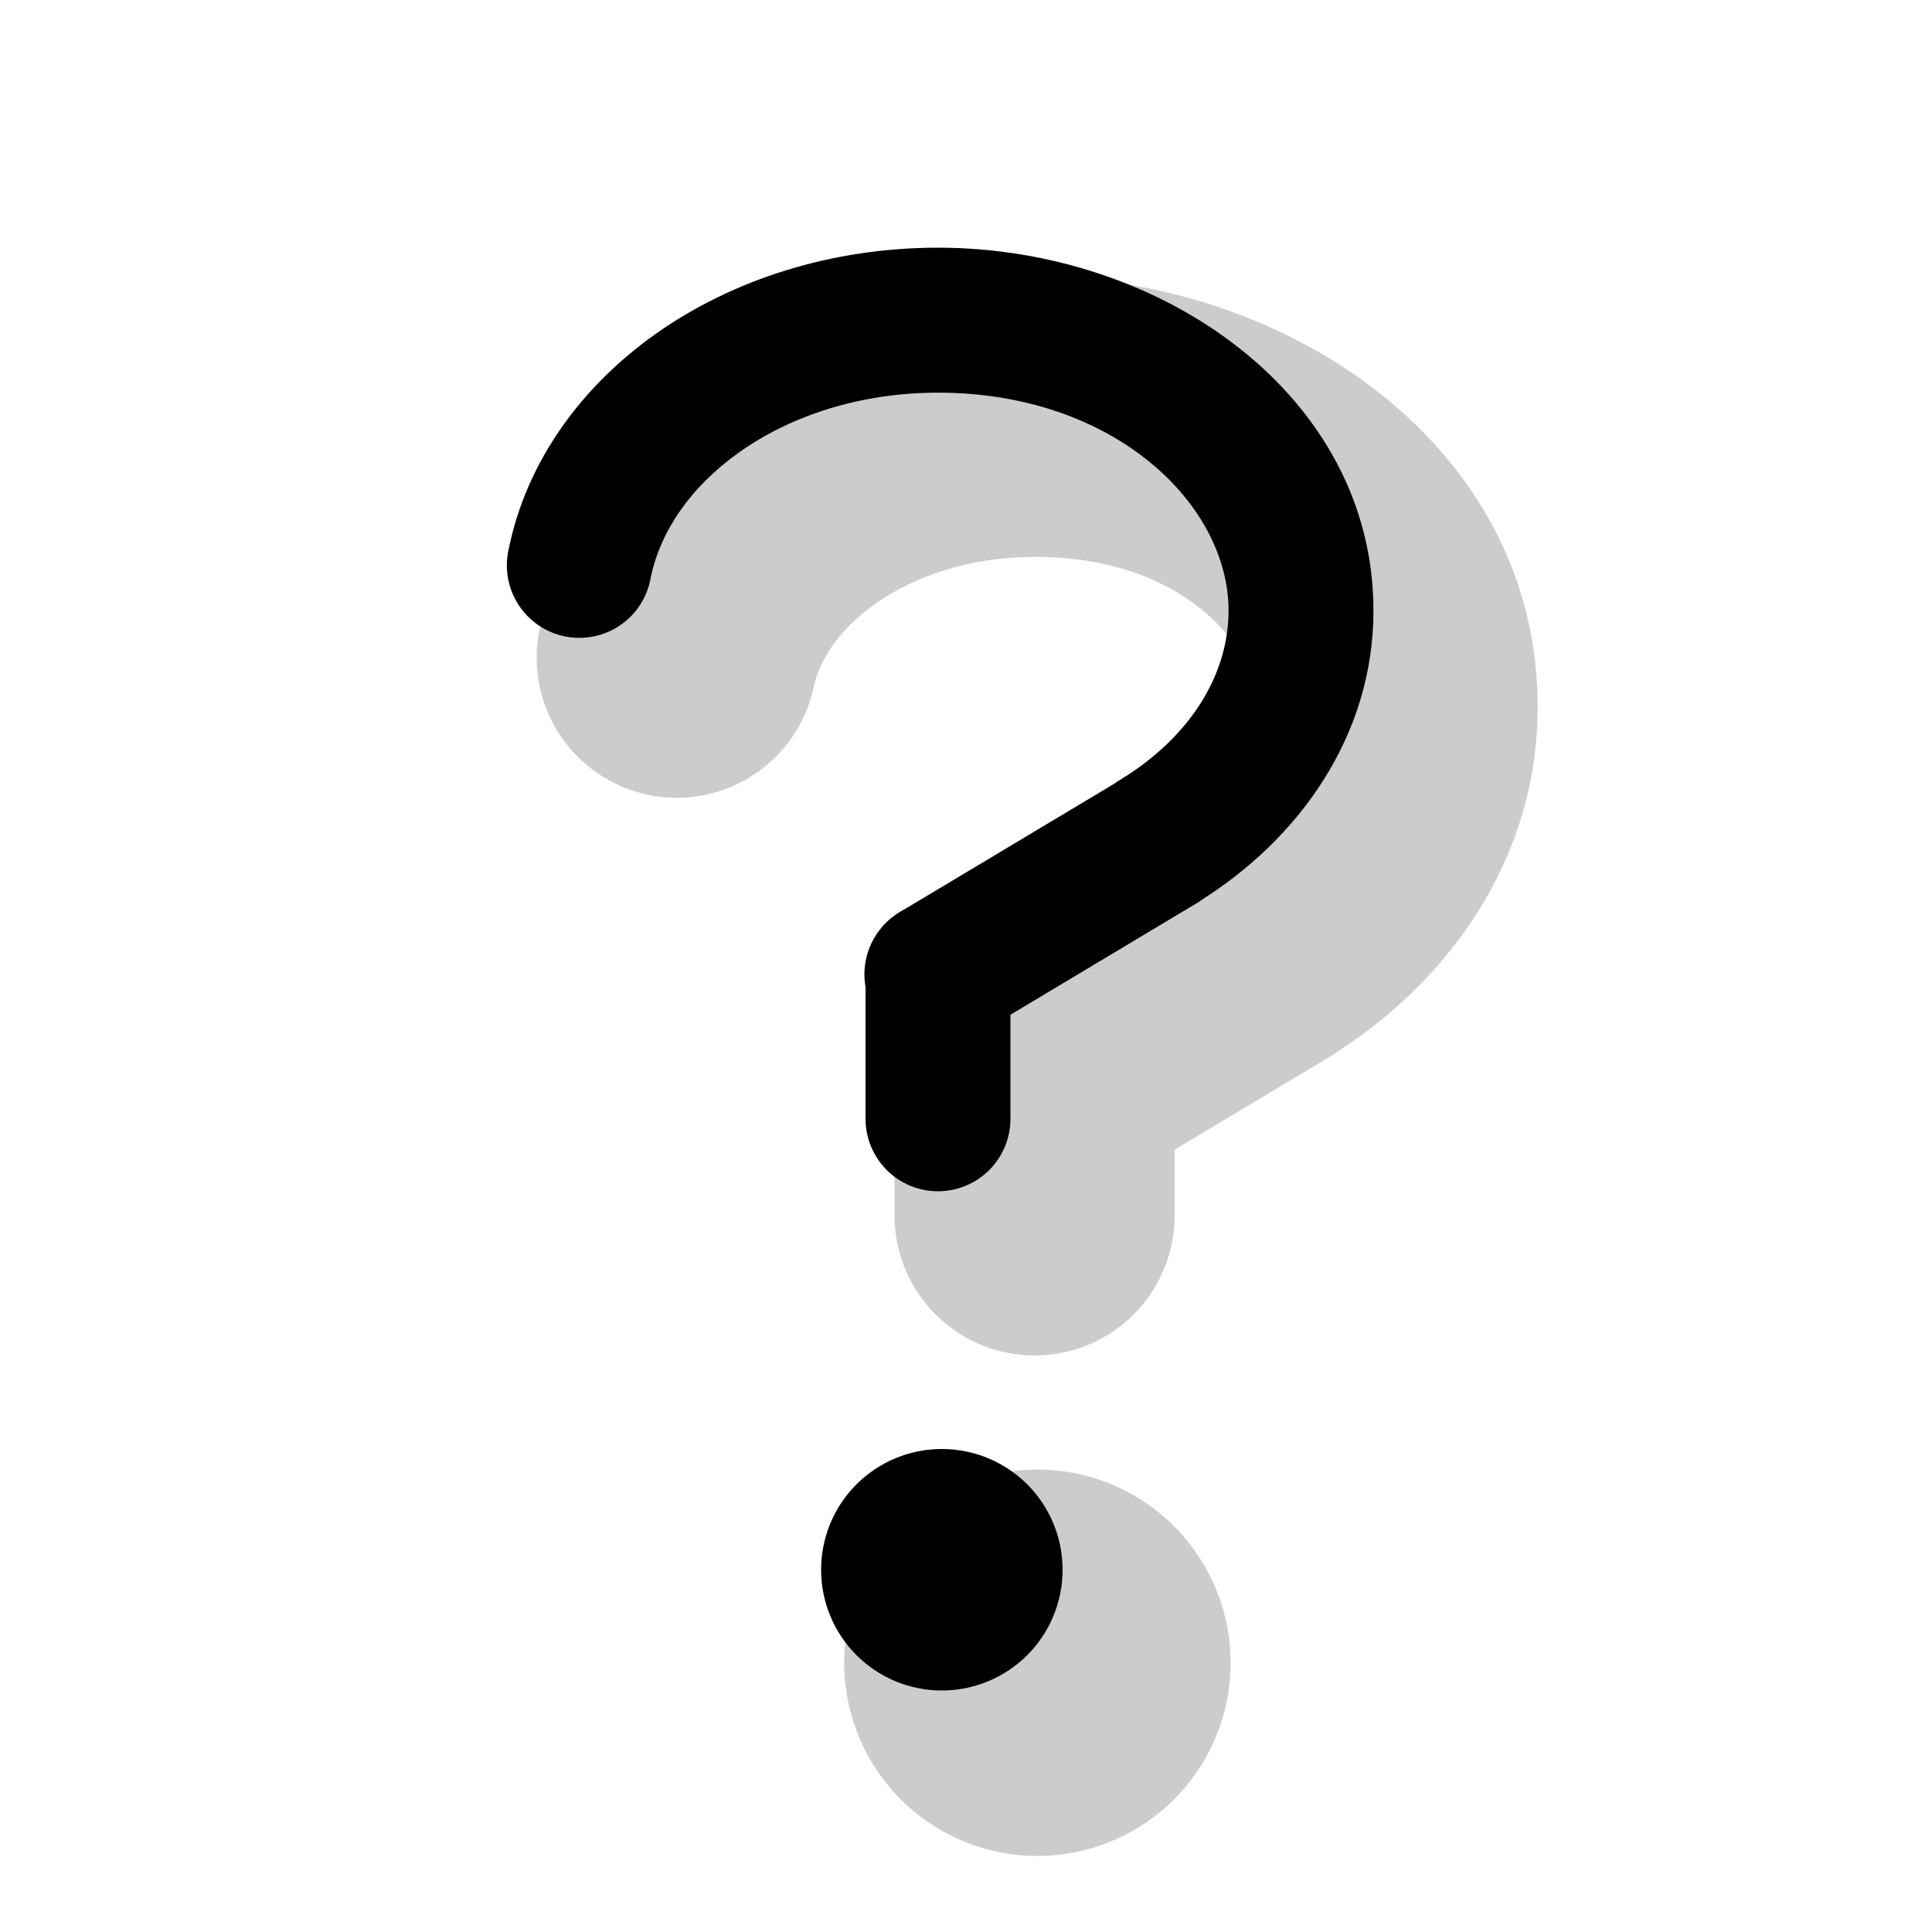 <svg width="50" height="50" viewBox="0 0 50 50" fill="none" xmlns="http://www.w3.org/2000/svg">
<g opacity="0.2">
<path d="M31.848 43.032C31.848 44.359 31.321 45.63 30.383 46.568C29.445 47.506 28.174 48.032 26.848 48.032C25.521 48.032 24.25 47.506 23.312 46.568C22.374 45.63 21.848 44.359 21.848 43.032C21.848 41.706 22.374 40.435 23.312 39.497C24.25 38.559 25.521 38.032 26.848 38.032C28.174 38.032 29.445 38.559 30.383 39.497C31.321 40.435 31.848 41.706 31.848 43.032Z" fill="black"/>
<path fill-rule="evenodd" clip-rule="evenodd" d="M26.775 14.412C25.1 14.412 23.663 14.912 22.65 15.627C21.675 16.317 21.192 17.12 21.052 17.812C20.846 18.738 20.284 19.546 19.489 20.062C18.693 20.579 17.727 20.763 16.797 20.575C15.867 20.387 15.048 19.843 14.516 19.058C13.983 18.273 13.779 17.311 13.947 16.378C14.515 13.562 16.26 11.265 18.47 9.703C20.77 8.078 23.685 7.163 26.775 7.163C33.167 7.163 39.795 11.438 39.795 18.302C39.795 22.277 37.432 25.492 34.373 27.367C33.966 27.616 33.515 27.782 33.045 27.856C32.575 27.93 32.094 27.911 31.631 27.8C31.169 27.689 30.732 27.487 30.347 27.207C29.962 26.927 29.636 26.574 29.387 26.168C29.139 25.761 28.973 25.31 28.899 24.84C28.825 24.37 28.844 23.889 28.955 23.427C29.067 22.964 29.268 22.527 29.548 22.142C29.828 21.757 30.181 21.431 30.587 21.183C32.013 20.31 32.545 19.198 32.545 18.302C32.545 16.867 30.758 14.412 26.775 14.412Z" fill="black"/>
<path fill-rule="evenodd" clip-rule="evenodd" d="M26.775 24.075C28.775 24.075 30.4 25.695 30.4 27.7V31.455C30.4 32.416 30.018 33.339 29.338 34.018C28.659 34.698 27.736 35.08 26.775 35.08C25.814 35.08 24.892 34.698 24.212 34.018C23.532 33.339 23.15 32.416 23.15 31.455V27.7C23.15 25.7 24.773 24.075 26.775 24.075Z" fill="black"/>
<path fill-rule="evenodd" clip-rule="evenodd" d="M35.597 22.415C35.842 22.824 36.004 23.277 36.074 23.748C36.144 24.219 36.12 24.7 36.004 25.162C35.888 25.624 35.682 26.058 35.397 26.441C35.113 26.823 34.757 27.146 34.347 27.39L28.637 30.808C27.813 31.302 26.825 31.448 25.893 31.214C24.96 30.98 24.159 30.385 23.665 29.56C23.171 28.735 23.025 27.748 23.259 26.815C23.493 25.883 24.088 25.081 24.913 24.587L30.625 21.168C31.034 20.923 31.486 20.761 31.957 20.692C32.428 20.622 32.908 20.646 33.37 20.762C33.832 20.879 34.266 21.084 34.648 21.368C35.031 21.652 35.353 22.009 35.597 22.418" fill="black"/>
</g>
<path d="M27.5 40.625C27.5 41.454 27.171 42.249 26.585 42.835C25.999 43.421 25.204 43.75 24.375 43.75C23.546 43.75 22.751 43.421 22.165 42.835C21.579 42.249 21.25 41.454 21.25 40.625C21.25 39.796 21.579 39.001 22.165 38.415C22.751 37.829 23.546 37.5 24.375 37.5C25.204 37.5 25.999 37.829 26.585 38.415C27.171 39.001 27.5 39.796 27.5 40.625Z" fill="black"/>
<path fill-rule="evenodd" clip-rule="evenodd" d="M24.275 10.162C22.258 10.162 20.465 10.762 19.142 11.697C17.867 12.598 17.08 13.762 16.837 14.967C16.793 15.213 16.7 15.447 16.564 15.656C16.428 15.865 16.252 16.045 16.045 16.185C15.839 16.325 15.607 16.422 15.362 16.471C15.117 16.52 14.866 16.52 14.621 16.471C14.377 16.421 14.145 16.324 13.938 16.183C13.732 16.043 13.556 15.863 13.42 15.654C13.284 15.445 13.192 15.211 13.147 14.966C13.103 14.72 13.108 14.468 13.162 14.225C13.627 11.92 15.068 9.985 16.977 8.635C18.968 7.23 21.527 6.41 24.275 6.41C30.087 6.41 35.545 10.248 35.545 15.803C35.545 19.032 33.625 21.742 30.96 23.375C30.536 23.635 30.025 23.716 29.542 23.599C29.058 23.483 28.64 23.179 28.38 22.755C28.12 22.331 28.039 21.82 28.156 21.337C28.272 20.853 28.576 20.435 29 20.175C30.823 19.06 31.795 17.442 31.795 15.803C31.795 13.055 28.84 10.162 24.275 10.162ZM24.275 23.325C24.772 23.325 25.249 23.523 25.601 23.874C25.953 24.226 26.15 24.703 26.15 25.2V28.955C26.15 29.452 25.953 29.929 25.601 30.281C25.249 30.633 24.772 30.83 24.275 30.83C23.778 30.83 23.301 30.633 22.949 30.281C22.598 29.929 22.4 29.452 22.4 28.955V25.2C22.4 24.703 22.598 24.226 22.949 23.874C23.301 23.523 23.778 23.325 24.275 23.325Z" fill="black"/>
<path fill-rule="evenodd" clip-rule="evenodd" d="M31.595 20.815C31.722 21.026 31.805 21.26 31.841 21.504C31.878 21.748 31.865 21.996 31.805 22.235C31.745 22.474 31.639 22.698 31.492 22.896C31.346 23.094 31.161 23.261 30.95 23.387L25.238 26.808C25.026 26.939 24.791 27.027 24.545 27.067C24.299 27.107 24.047 27.097 23.805 27.039C23.563 26.98 23.335 26.874 23.135 26.726C22.934 26.579 22.765 26.392 22.637 26.179C22.509 25.965 22.425 25.728 22.39 25.481C22.355 25.235 22.369 24.984 22.432 24.743C22.495 24.502 22.605 24.276 22.756 24.078C22.907 23.88 23.096 23.714 23.312 23.59L29.025 20.17C29.451 19.915 29.962 19.84 30.443 19.961C30.925 20.082 31.34 20.389 31.595 20.815Z" fill="black"/>
</svg>
